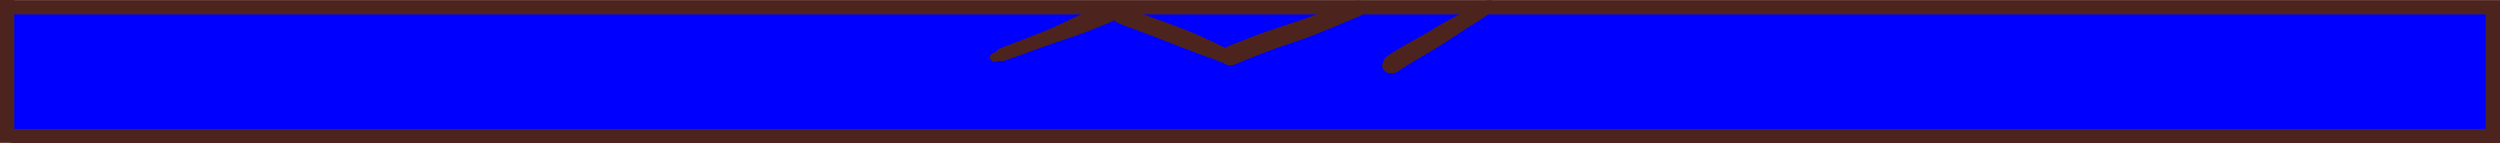 <?xml version="1.0" encoding="UTF-8"?>
<svg id="Layer_1" data-name="Layer 1" xmlns="http://www.w3.org/2000/svg" viewBox="0 0 700 40.1">
  <defs>
    <style>
      .cls-1 {
        fill: #4d231d;
      }

      .cls-2 {
        fill: blue;
        stroke: #4d231d;
        stroke-miterlimit: 10;
        stroke-width: 4px;
      }
    </style>
  </defs>
  <polyline class="cls-2" points="3 2.03 698 2.03 698 38.1 3 38.1"/>
  <path class="cls-1" d="m278.75,17.27c.43-.11.82-.23,1.27-.24h.22c-.21.02-.07.04.44.06.35,0,.61-.11.92-.22.82-.29,1.65-.58,2.47-.87,1.39-.49,2.78-.98,4.16-1.47,2.19-.78,4.36-1.61,6.55-2.37,3.33-1.16,6.75-2.15,10.02-3.47,2.1-.85,4.19-1.7,6.29-2.55,1.48-.6,2.42-2.01,1.74-3.62-.28-.67-.75-1.14-1.42-1.42-.85-.36-1.57-.22-2.39.14-1.9.83-3.79,1.66-5.69,2.49-1.56.68-3.07,1.44-4.61,2.17s-3.2,1.49-4.82,2.21c-.12.05-.23.1-.35.15-.32.14-.24-.03.01,0-.15-.02-.47.19-.62.25-.54.22-1.09.44-1.64.65-1.15.46-2.31.91-3.47,1.36-1.53.6-3.06,1.19-4.58,1.77-.85.33-1.69.65-2.54.97-.18.07-.36.13-.54.21-.31.09-.58.25-.81.47-.35.42-.39.49-.13.22-.43.38-.93.6-1.45.84-1.3.61-.37,2.62.96,2.27h0Z"/>
  <path class="cls-1" d="m311.99,5.71c.44.55,1.14.76,1.77,1.03.68.3,1.38.55,2.08.81,1.08.4,2.16.8,3.25,1.19,2.05.75,4.09,1.52,6.12,2.31,3.78,1.47,7.55,2.99,11.36,4.38,1.11.41,2.24.76,3.35,1.18,1.18.45,2.38,1.01,3.6,1.34,2.15.59,3.4-2.42,1.5-3.57-.97-.59-2.06-.99-3.07-1.5-.94-.48-1.89-.95-2.84-1.41-1.99-.97-4.03-1.86-6.09-2.68-3.88-1.56-7.8-3-11.74-4.37-1.21-.42-2.42-.84-3.64-1.24-1.44-.47-3.22-1.3-4.73-.94-.7.17-1.26.77-1.45,1.45-.21.77.05,1.43.53,2.02h0Z"/>
  <path class="cls-1" d="m381.5.4c-.47-.08-.89-.24-1.38-.23-.51,0-1.01.16-1.5.3-.71.21-1.42.43-2.13.66-1.21.39-2.41.83-3.61,1.27-2.26.82-4.48,1.72-6.74,2.54-4.85,1.74-9.79,3.18-14.61,4.99-1.36.51-2.71,1.03-4.05,1.57-.76.3-1.52.61-2.27.91-1.42.58-2.91.97-3.36,2.65-.29,1.06.19,2.3,1.16,2.85,1.3.73,2.33.32,3.55-.19.69-.29,1.38-.58,2.07-.86,1.2-.49,2.41-.98,3.62-1.45,2.33-.91,4.67-1.77,7.04-2.59,2.49-.86,5.01-1.65,7.47-2.58,2.22-.84,4.4-1.75,6.59-2.65.43-.18.86-.36,1.29-.54.1-.04.69-.3.11-.05.18-.08.36-.15.54-.23.69-.29,1.39-.57,2.08-.86.02,0,.96-.4.39-.17.2-.08.4-.17.6-.25.5-.21.99-.41,1.49-.62.08-.03.52-.22.2-.08.31-.13.69-.25.97-.41.23-.13.44-.3.64-.47.21-.15.37-.33.5-.56-.12.11-.1.08.08-.1.78-.84.58-2.61-.75-2.83h0Z"/>
  <path class="cls-1" d="m417.18.07c-.72,0-1.45.26-2.13.55-.45.19-1.09.5-1.61.77-.95.5-1.88,1.03-2.82,1.56-.86.49-1.76.9-2.63,1.38s-1.71.96-2.58,1.41c-1.93.98-3.72,2.2-5.59,3.28s-3.77,2.09-5.65,3.15c-1.08.61-2.16,1.24-3.21,1.89-.58.36-1.16.73-1.74,1.1-.41.27-.88.53-1.23.87-.48.48-.63,1.09-.87,1.69-.55,1.33.83,2.85,2.14,2.8l-.27-.07.67.09c.23.01.9-.11.9-.11.46-.15.83-.41,1.22-.67.51-.34,1.02-.68,1.54-1.02.97-.62,1.95-1.22,2.93-1.81,1.83-1.08,3.68-2.12,5.5-3.23s3.67-2.26,5.43-3.48c1.61-1.12,3.3-2.15,4.96-3.21,1-.64,2.04-1.22,3-1.91,1.13-.81,2.61-1.71,3.21-3.03.41-.9-.06-2.02-1.16-2.02h0Z"/>
  <line class="cls-2" x1="2" y1="40" x2="2"/>
</svg>